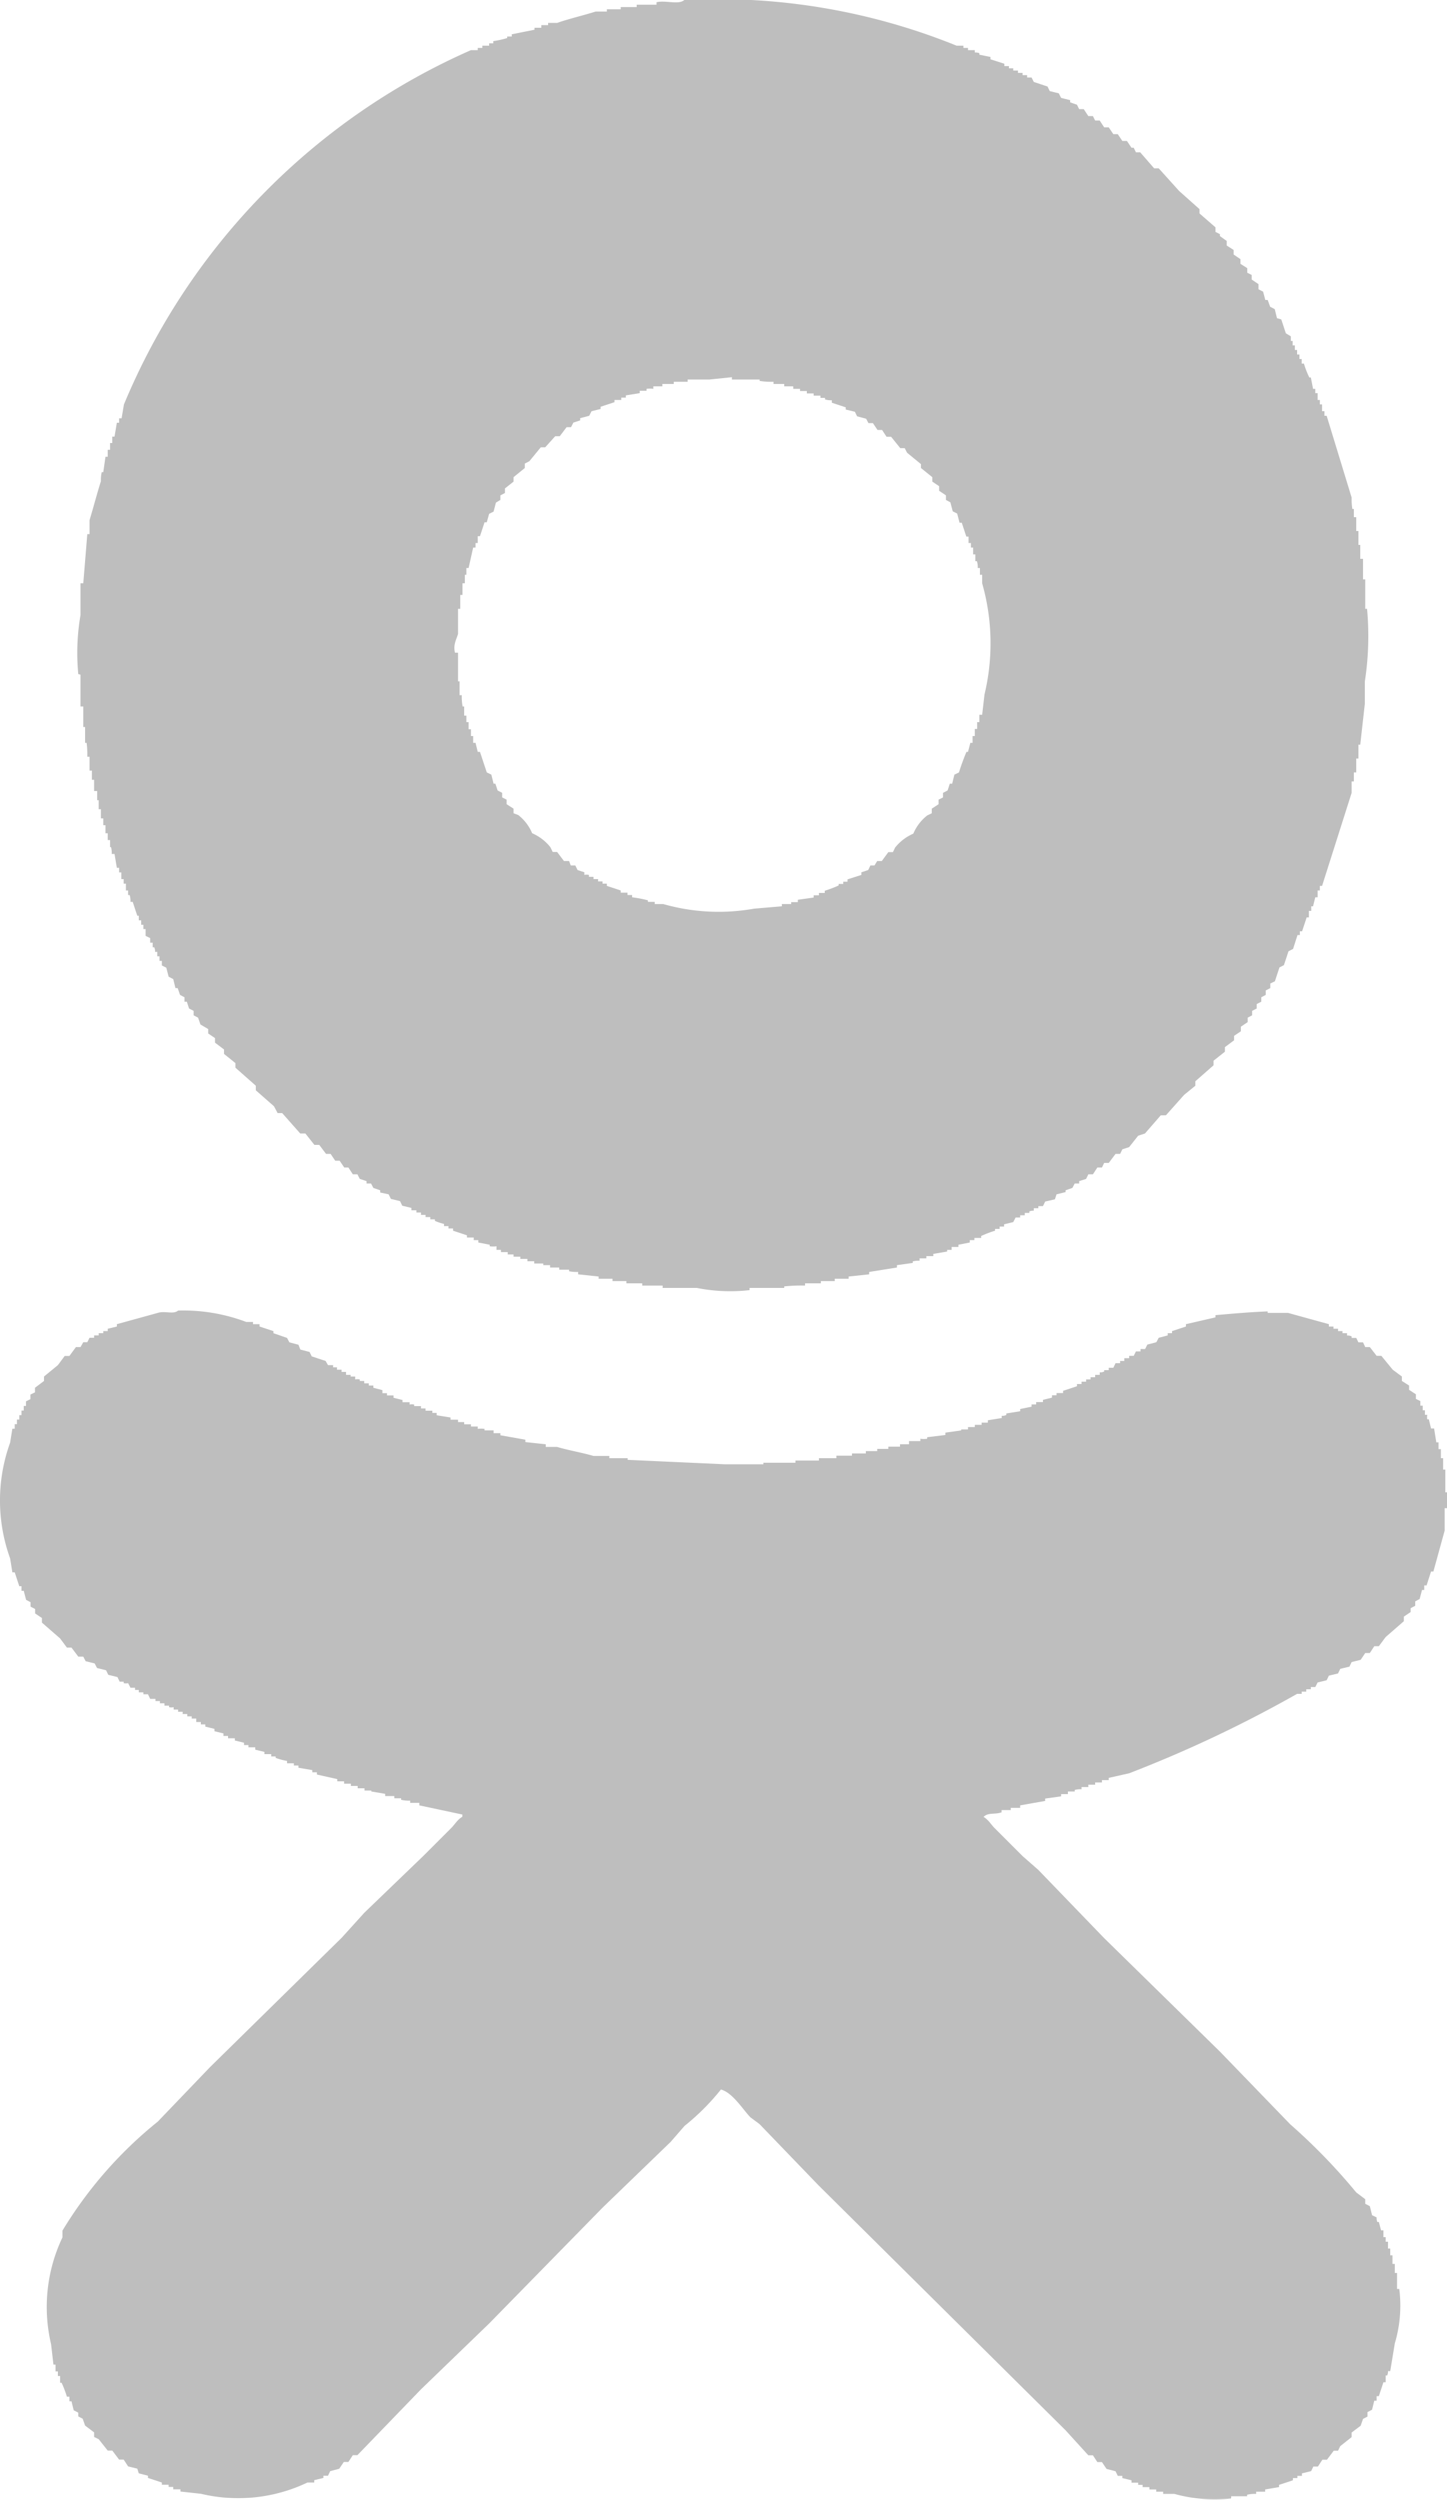 <svg xmlns="http://www.w3.org/2000/svg" width="10.425" height="18" viewBox="0 0 10.425 18"><defs><style>.cls-1{fill:#bebebe;}</style></defs><title>Asset 43</title><g id="Layer_2" data-name="Layer 2"><g id="Layer_1-2" data-name="Layer 1"><path class="cls-1" d="M.58,4.858v.229H.6v.148H.613v.114H.624a.644.644,0,0,1,.005.1H.645v.1H.662v.066H.678v.081H.7v.066H.711v.065H.727v.066H.744v.049H.76V6H.776v.049H.793V6.1H.8a.167.167,0,0,1,.005.049H.825l.017.1H.858v.033H.874V6.33H.891v.033H.907v.049H.923v.033H.934a.135.135,0,0,1,.006.049H.956l.033.1H1v.033h.017v.032h.016V6.69h.016v.049l.033.016v.033H1.1v.033h.011a.065.065,0,0,1,.006.033h.016v.032h.016v.033h.017v.033l.032.016.017.065.033.017.016.065h.016l.017.049.032.017v.032h.017l.016.049.033.017v.032l.032.017.017.049L1.5,7.41v.032l.049.033v.033l.065.049v.032l.082.066v.033l.147.13v.033l.131.115L2,8.015h.033l.13.147H2.2l.065.082H2.3l.049.065h.033l.033.049h.032l.033.049H2.51l.032.049h.033l.017.033.049.016v.017h.032l.017.032.049.017v.016L2.8,8.6l.016.033.066.016.016.033.066.016v.017H3v.016h.033v.017h.033v.016H3.1v.016h.033v.011a.341.341,0,0,0,.066.022v.016h.032v.017h.033v.016l.1.033v.016h.049V8.93h.033v.017l.082.016v.011a.16.16,0,0,0,.049,0V9h.032v.016h.049v.017H3.7v.016h.049v.016H3.8v.017h.049v.016h.065V9.11h.049v.017h.066v.016H4.1v.011a.289.289,0,0,0,.065.005v.017l.148.016v.016h.1v.017h.1v.016h.114v.016h.147v.017h.246A1.23,1.23,0,0,0,5.4,9.29V9.274H5.65V9.263A1.2,1.2,0,0,1,5.8,9.257V9.241h.114V9.225h.1V9.208h.1V9.192l.148-.016V9.159l.2-.032V9.11l.114-.016V9.083a.167.167,0,0,1,.049-.005V9.061h.049V9.045h.05V9.029l.1-.017V9h.032V8.979h.049V8.963l.082-.016V8.93h.033V8.914h.049V8.9a.791.791,0,0,1,.1-.038V8.849h.033V8.832h.032V8.816L7.3,8.8l.017-.033H7.35V8.751h.033V8.734h.033V8.723a.074.074,0,0,1,.032-.005V8.7h.033V8.685h.033l.016-.033L7.6,8.636,7.612,8.6l.065-.016V8.571l.049-.017.017-.032h.032V8.505l.05-.016.016-.033h.033l.032-.049h.033l.016-.033h.033l.049-.065H8.07l.016-.033.049-.016L8.2,8.178l.049-.016.114-.131H8.4l.131-.147.081-.066V7.786l.131-.115V7.638l.082-.065V7.54l.066-.049V7.459l.049-.033V7.393l.049-.033V7.328l.032-.017V7.279l.033-.017V7.23l.033-.017V7.181l.032-.017V7.132l.033-.017V7.082l.033-.016.033-.1.032-.016.033-.1.033-.017.032-.1h.017V6.706h.016l.033-.1h.016V6.559h.017V6.526H9.46l.016-.065h.017V6.412h.016V6.379h.016l.213-.67V5.627h.016V5.562h.017v-.1h.016v-.1H9.8l.033-.294V4.908a2.156,2.156,0,0,0,.016-.524H9.836V4.172H9.82V4.024H9.8v-.1H9.787v-.1H9.771v-.1H9.754V3.665H9.743a.457.457,0,0,1-.005-.082l-.18-.589H9.542V2.961H9.525V2.912H9.509V2.88H9.493V2.831H9.476V2.8H9.46l-.016-.082H9.433a.666.666,0,0,1-.039-.1H9.378V2.585H9.362V2.553H9.345V2.52H9.329V2.487H9.313V2.455H9.3V2.422L9.264,2.4l-.033-.1L9.2,2.291l-.016-.065-.033-.017L9.133,2.16H9.116L9.1,2.1l-.033-.017V2.046l-.049-.033V1.98l-.032-.016V1.931L8.937,1.9V1.866l-.049-.033V1.8l-.05-.032V1.735L8.789,1.7V1.686L8.757,1.67V1.637l-.115-.1V1.506l-.147-.131-.147-.163H8.315l-.1-.115H8.184l-.016-.033H8.152l-.033-.049H8.086L8.053.966H8.021L7.988.917H7.955L7.923.868H7.89L7.874.836H7.841L7.808.786H7.775L7.759.754,7.71.737V.721L7.645.705,7.628.672,7.563.656,7.547.623,7.448.59,7.432.558H7.4V.541H7.367V.525H7.334V.508H7.3V.492H7.269V.476H7.236V.459l-.1-.032V.41L7.056.394V.383A.076.076,0,0,0,7.023.378V.361H6.974V.345H6.941V.329H6.892A4.582,4.582,0,0,0,4.93,0c-.042.037-.132,0-.2.016V.034H4.587V.051H4.472V.067h-.1V.083H4.292c-.085.027-.2.054-.278.082H3.949V.181H3.9V.2H3.851V.214L3.687.247V.263H3.654V.274a.661.661,0,0,1-.1.022V.312H3.524V.329H3.475V.345H3.442V.361H3.393a4.8,4.8,0,0,0-2.5,2.551l-.017.1H.858v.032H.842l-.017.1H.809V3.19H.793v.049H.776v.05H.76L.744,3.4H.733a.242.242,0,0,0-.006.065C.7,3.55.671,3.661.645,3.746v.1H.629L.6,4.2H.58v.229a1.6,1.6,0,0,0-.016.425ZM3.3,4.564v-.18h.016v-.1h.016V4.2h.017V4.139H3.36V4.09h.016l.033-.147h.017V3.91h.016V3.861h.016l.033-.1h.016L3.524,3.7l.032-.016.017-.065L3.605,3.6V3.567l.033-.017V3.517L3.7,3.468V3.436l.081-.066V3.338l.033-.017.082-.1h.032L4,3.141h.033l.049-.065h.032l.017-.033.049-.016V3.011l.065-.017.017-.033.065-.016V2.929l.1-.033V2.88h.049V2.863h.033V2.847l.1-.016V2.814h.049V2.8a.163.163,0,0,1,.049,0V2.782h.065V2.765h.082V2.749h.1V2.733H5.11l.163-.017v.017h.2v.01a.532.532,0,0,0,.1.006v.016H5.65v.017h.065V2.8h.049v.016h.049v.017h.049v.016h.049v.016h.033v.011a.138.138,0,0,0,.049.006V2.9l.1.033v.016l.066.016.016.033.065.017.017.032h.032l.033.049h.033l.032.049h.033l.066.082h.032l.017.033.1.082V3.37l.082.066v.032l.049.033v.033l.049.033V3.6l.032.017.017.065.032.016.017.066h.016l.033.1h.016V3.91h.017v.033h.016v.049h.016v.049h.011a.135.135,0,0,1,.006.049h.016v.049h.016V4.2a1.578,1.578,0,0,1,.017.8l-.017.147H7.056V5.2H7.04v.049H7.023V5.3H7.007v.049H6.991l-.017.065H6.963a1.564,1.564,0,0,0-.054.148l-.033.016-.016.065H6.843l-.016.049-.033.017v.033l-.032.016v.033l-.049.032v.033l-.033.016a.328.328,0,0,0-.1.131.34.34,0,0,0-.131.1l-.016.033H6.4L6.353,6.2H6.32L6.3,6.232H6.271l-.016.033-.049.016V6.3l-.1.032v.017H6.075v.016H6.042v.011a.791.791,0,0,1-.1.038v.016H5.9v.017H5.862v.016l-.114.016v.017H5.7V6.51H5.633v.016l-.2.017a1.452,1.452,0,0,1-.654-.033H4.717V6.494H4.668V6.483a.916.916,0,0,0-.114-.022V6.445H4.521V6.428H4.472V6.412l-.1-.033V6.363H4.341V6.347H4.309V6.33H4.276V6.314H4.243V6.3a.076.076,0,0,0-.033,0V6.281l-.049-.016-.016-.033H4.112L4.1,6.2H4.063l-.049-.065H3.982L3.965,6.1A.34.34,0,0,0,3.834,6a.328.328,0,0,0-.1-.131L3.7,5.856V5.823l-.05-.032V5.758l-.032-.016V5.709l-.033-.017-.016-.049H3.556L3.54,5.578l-.033-.016-.049-.148H3.442l-.016-.065H3.409V5.3H3.393V5.251H3.376V5.2H3.36V5.153H3.344V5.087H3.333a.369.369,0,0,1-.006-.081H3.311v-.1H3.3V4.7H3.278C3.263,4.64,3.291,4.6,3.3,4.564Zm7.113,6.182v-.164h-.016V10.5h-.016v-.065h-.017v-.049h-.016l-.016-.1H10.31l-.016-.066h-.011a.074.074,0,0,1,0-.032h-.017v-.033h-.016v-.033h-.017v-.033l-.032-.016v-.033l-.049-.032V9.977L10.1,9.944V9.912l-.066-.049-.082-.1H9.918L9.869,9.7H9.836L9.82,9.666H9.787l-.016-.032H9.738V9.623a.065.065,0,0,0-.033-.006V9.6H9.672V9.585H9.64V9.568H9.607V9.552H9.574V9.535L9.28,9.454H9.133V9.443c-.126.005-.251.016-.376.027v.016l-.213.049v.017l-.1.033V9.6H8.413v.016l-.065.017-.017.032-.065.017-.016.032H8.217v.017H8.184l-.016.032H8.135v.017H8.1V9.8H8.07v.016H8.037l-.016.033H7.988v.017H7.955v.01a.061.061,0,0,1-.032.006V9.9H7.89v.017H7.857v.016H7.825v.016H7.792v.017H7.759v.016l-.1.033v.016H7.612v.016H7.579v.017l-.065.016v.016H7.465v.017H7.432v.016l-.082.017v.016l-.1.016v.011a.065.065,0,0,1-.033.006v.016l-.1.016v.017H7.072v.016H7.023v.016H6.974v.017H6.925V10.3l-.114.016v.017l-.131.016v.011a.167.167,0,0,1-.049,0v.017H6.549V10.4H6.484v.017H6.4v.016H6.32v.016H6.238v.017h-.1v.016H6.026V10.5H5.9v.017H5.731v.016H5.5v.011c-.092,0-.185,0-.278,0l-.7-.032V10.5H4.39v-.016H4.276c-.077-.023-.187-.042-.262-.065H3.932V10.4l-.147-.016v-.017l-.18-.032V10.32H3.556V10.3H3.491v-.011a.163.163,0,0,0-.049,0v-.017H3.393v-.016H3.344v-.016H3.3v-.017H3.246v-.016l-.1-.016v-.017H3.115v-.016H3.066v-.016H3.033v-.017H2.984v-.011a.076.076,0,0,0-.033,0v-.017H2.9v-.016l-.065-.016v-.017H2.788v-.016H2.755V10.01L2.69,9.993V9.977H2.657V9.961H2.624V9.944H2.592V9.933a.076.076,0,0,0-.033,0V9.912H2.526V9.9H2.493V9.879H2.461V9.863H2.428V9.846H2.4V9.83H2.363L2.346,9.8l-.1-.033-.016-.032-.066-.017L2.15,9.683l-.065-.017-.017-.032L1.97,9.6V9.585l-.1-.033V9.535H1.823V9.519H1.774a1.287,1.287,0,0,0-.491-.082c-.034.03-.093,0-.147.017l-.294.081v.017l-.066.016v.017H.744V9.6H.711v.016H.678v.017H.645l-.016.032H.6L.58,9.7H.547L.5,9.764H.466L.417,9.83l-.1.082v.032l-.065.049v.033l-.033.016v.033l-.032.016v.033H.171v.033H.155v.033H.139v.032H.122v.033H.106v.033H.089l-.016.1a1.226,1.226,0,0,0,0,.834l.016.1H.106l.033.1H.155v.033H.171l.017.065.032.017v.032l.033.017v.032l.049.033v.033l.131.114.049.066H.515l.049.065H.6l.017.033.065.016.017.033.065.016.016.033.066.016.016.033H.891v.011a.074.074,0,0,0,.032,0l.017.033H.973v.016H1v.017h.033V12.2h.033l.016.033H1.12v.016h.032v.016h.033v.017h.033v.011a.076.076,0,0,0,.033,0v.017h.032v.016h.033v.016h.033v.017h.032v.016h.033V12.4h.033v.017h.032v.016l.066.016v.017l.065.016V12.5h.033v.017h.049v.016l.066.016v.017H1.79v.016h.049v.017l.066.016v.016h.049v.017h.032v.01a.435.435,0,0,0,.082.022v.017h.049v.016H2.15v.016l.1.017v.016h.033v.016l.147.033v.016h.049v.017h.049v.016h.049v.017h.049v.016h.049V12.9l.1.017v.016h.066v.016h.049v.011a.239.239,0,0,0,.065.006v.016h.066V13l.31.066v.016c-.037.022-.052.053-.081.082l-.2.2-.425.409-.163.18-.949.932-.376.392a3,3,0,0,0-.687.785v.049a1.166,1.166,0,0,0-.082.769l.017.147H.4v.049H.417v.033H.433v.049H.444a.791.791,0,0,1,.038.1H.5v.033H.515l.016.065.033.017V17.4l.032.017.017.049.065.049v.033l.033.016.065.082H.809l.049.065H.891l.032.049.066.016L1,17.81l.066.017v.016l.1.033v.016h.049v.016h.033v.017H1.3v.016l.147.016a1.157,1.157,0,0,0,.768-.081h.049v-.017l.066-.016v-.016h.033l.016-.033.065-.017.033-.049H2.51l.032-.049h.033l.458-.474.491-.474.817-.834.491-.474.1-.115a1.664,1.664,0,0,0,.262-.262c.084.023.155.14.212.2l.066.049.425.441L7.677,17.5l.164.18h.033l.032.049h.033l.033.049.065.017.016.033h.033v.016l.066.016v.017H8.2v.016h.032v.016h.049v.017h.049v.016h.05v.016h.081a1.089,1.089,0,0,0,.409.033v-.016h.115v-.011a.235.235,0,0,1,.065-.006v-.016h.065v-.016l.1-.017v-.016l.1-.033v-.016h.032v-.016h.033V17.81l.066-.016.016-.033h.033l.032-.049h.033l.049-.065H9.64l.016-.033.082-.065v-.033l.065-.049.017-.049.032-.017v-.032l.033-.017.016-.065h.017v-.033h.016l.033-.1h.016v-.049h.011A.065.065,0,0,0,10,17.074h.016l.033-.2a.949.949,0,0,0,.032-.392h-.016v-.115h-.016v-.065h-.017V16.24h-.016v-.049H10v-.049H9.983v-.033H9.967V16.06H9.95L9.934,16H9.923a.076.076,0,0,1-.005-.033l-.033-.016-.016-.065-.033-.017v-.033l-.065-.049a4.229,4.229,0,0,0-.475-.49l-.507-.524-.834-.817-.474-.491-.114-.1-.2-.2c-.029-.029-.044-.06-.081-.082.035-.034.079-.015.13-.033v-.016h.066v-.016H7.35V13l.18-.032v-.017l.115-.016v-.016h.049V12.9h.049v-.011a.16.16,0,0,1,.049-.005v-.016h.049v-.017H7.89v-.016h.049v-.017h.049v-.016l.147-.033a9.1,9.1,0,0,0,1.21-.572h.033v-.016h.033v-.017h.033v-.016h.032l.017-.033.065-.016.016-.033.066-.016.016-.033.066-.016.016-.033.065-.016.033-.049h.033l.032-.049h.033l.049-.066.131-.114v-.033l.049-.033V11.58l.033-.017v-.032l.032-.017.017-.065h.016v-.033h.017l.032-.1h.017l.081-.294V10.86h.017v-.114Z"/></g></g></svg>